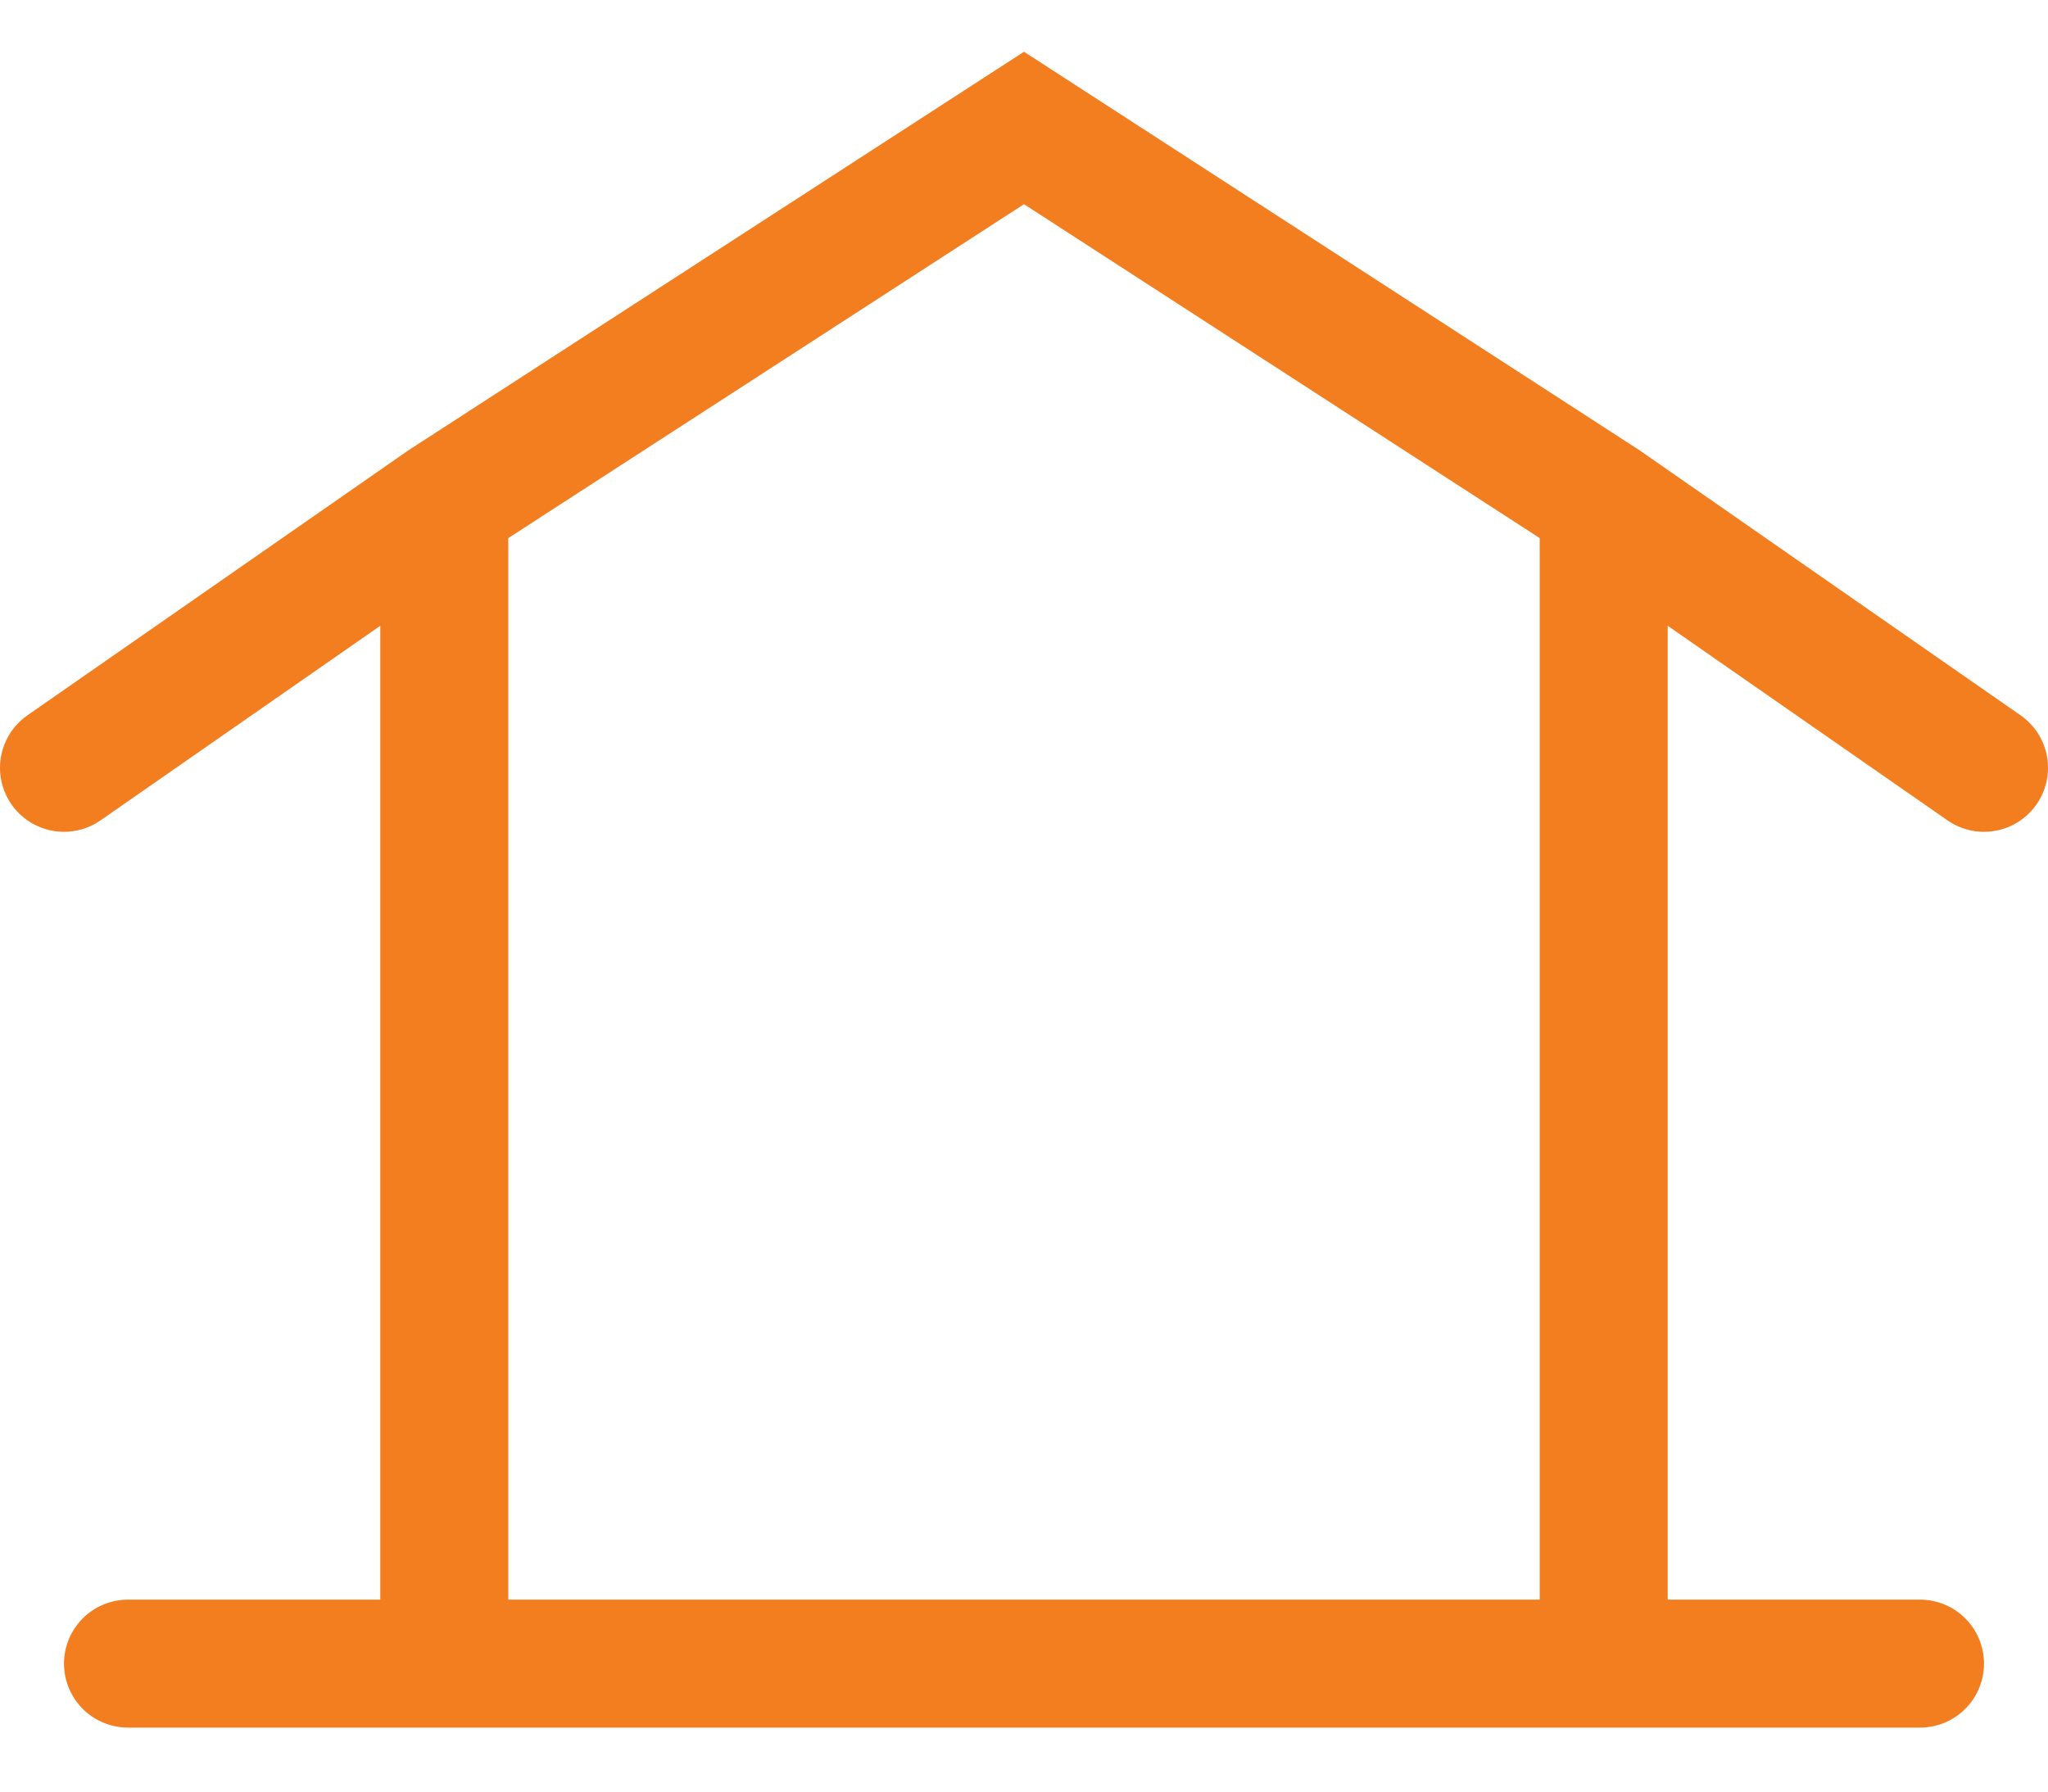 <svg width="16" height="14" viewBox="0 0 16 14" fill="none" xmlns="http://www.w3.org/2000/svg">
<path d="M0.5 6L3.471 3.933M15.5 6L12.529 3.933M3.471 3.933L8 1L12.529 3.933M3.471 3.933V13M12.529 3.933V12.556M1 13H8H15" stroke="#F37E20" stroke-linecap="round"/>
</svg>

